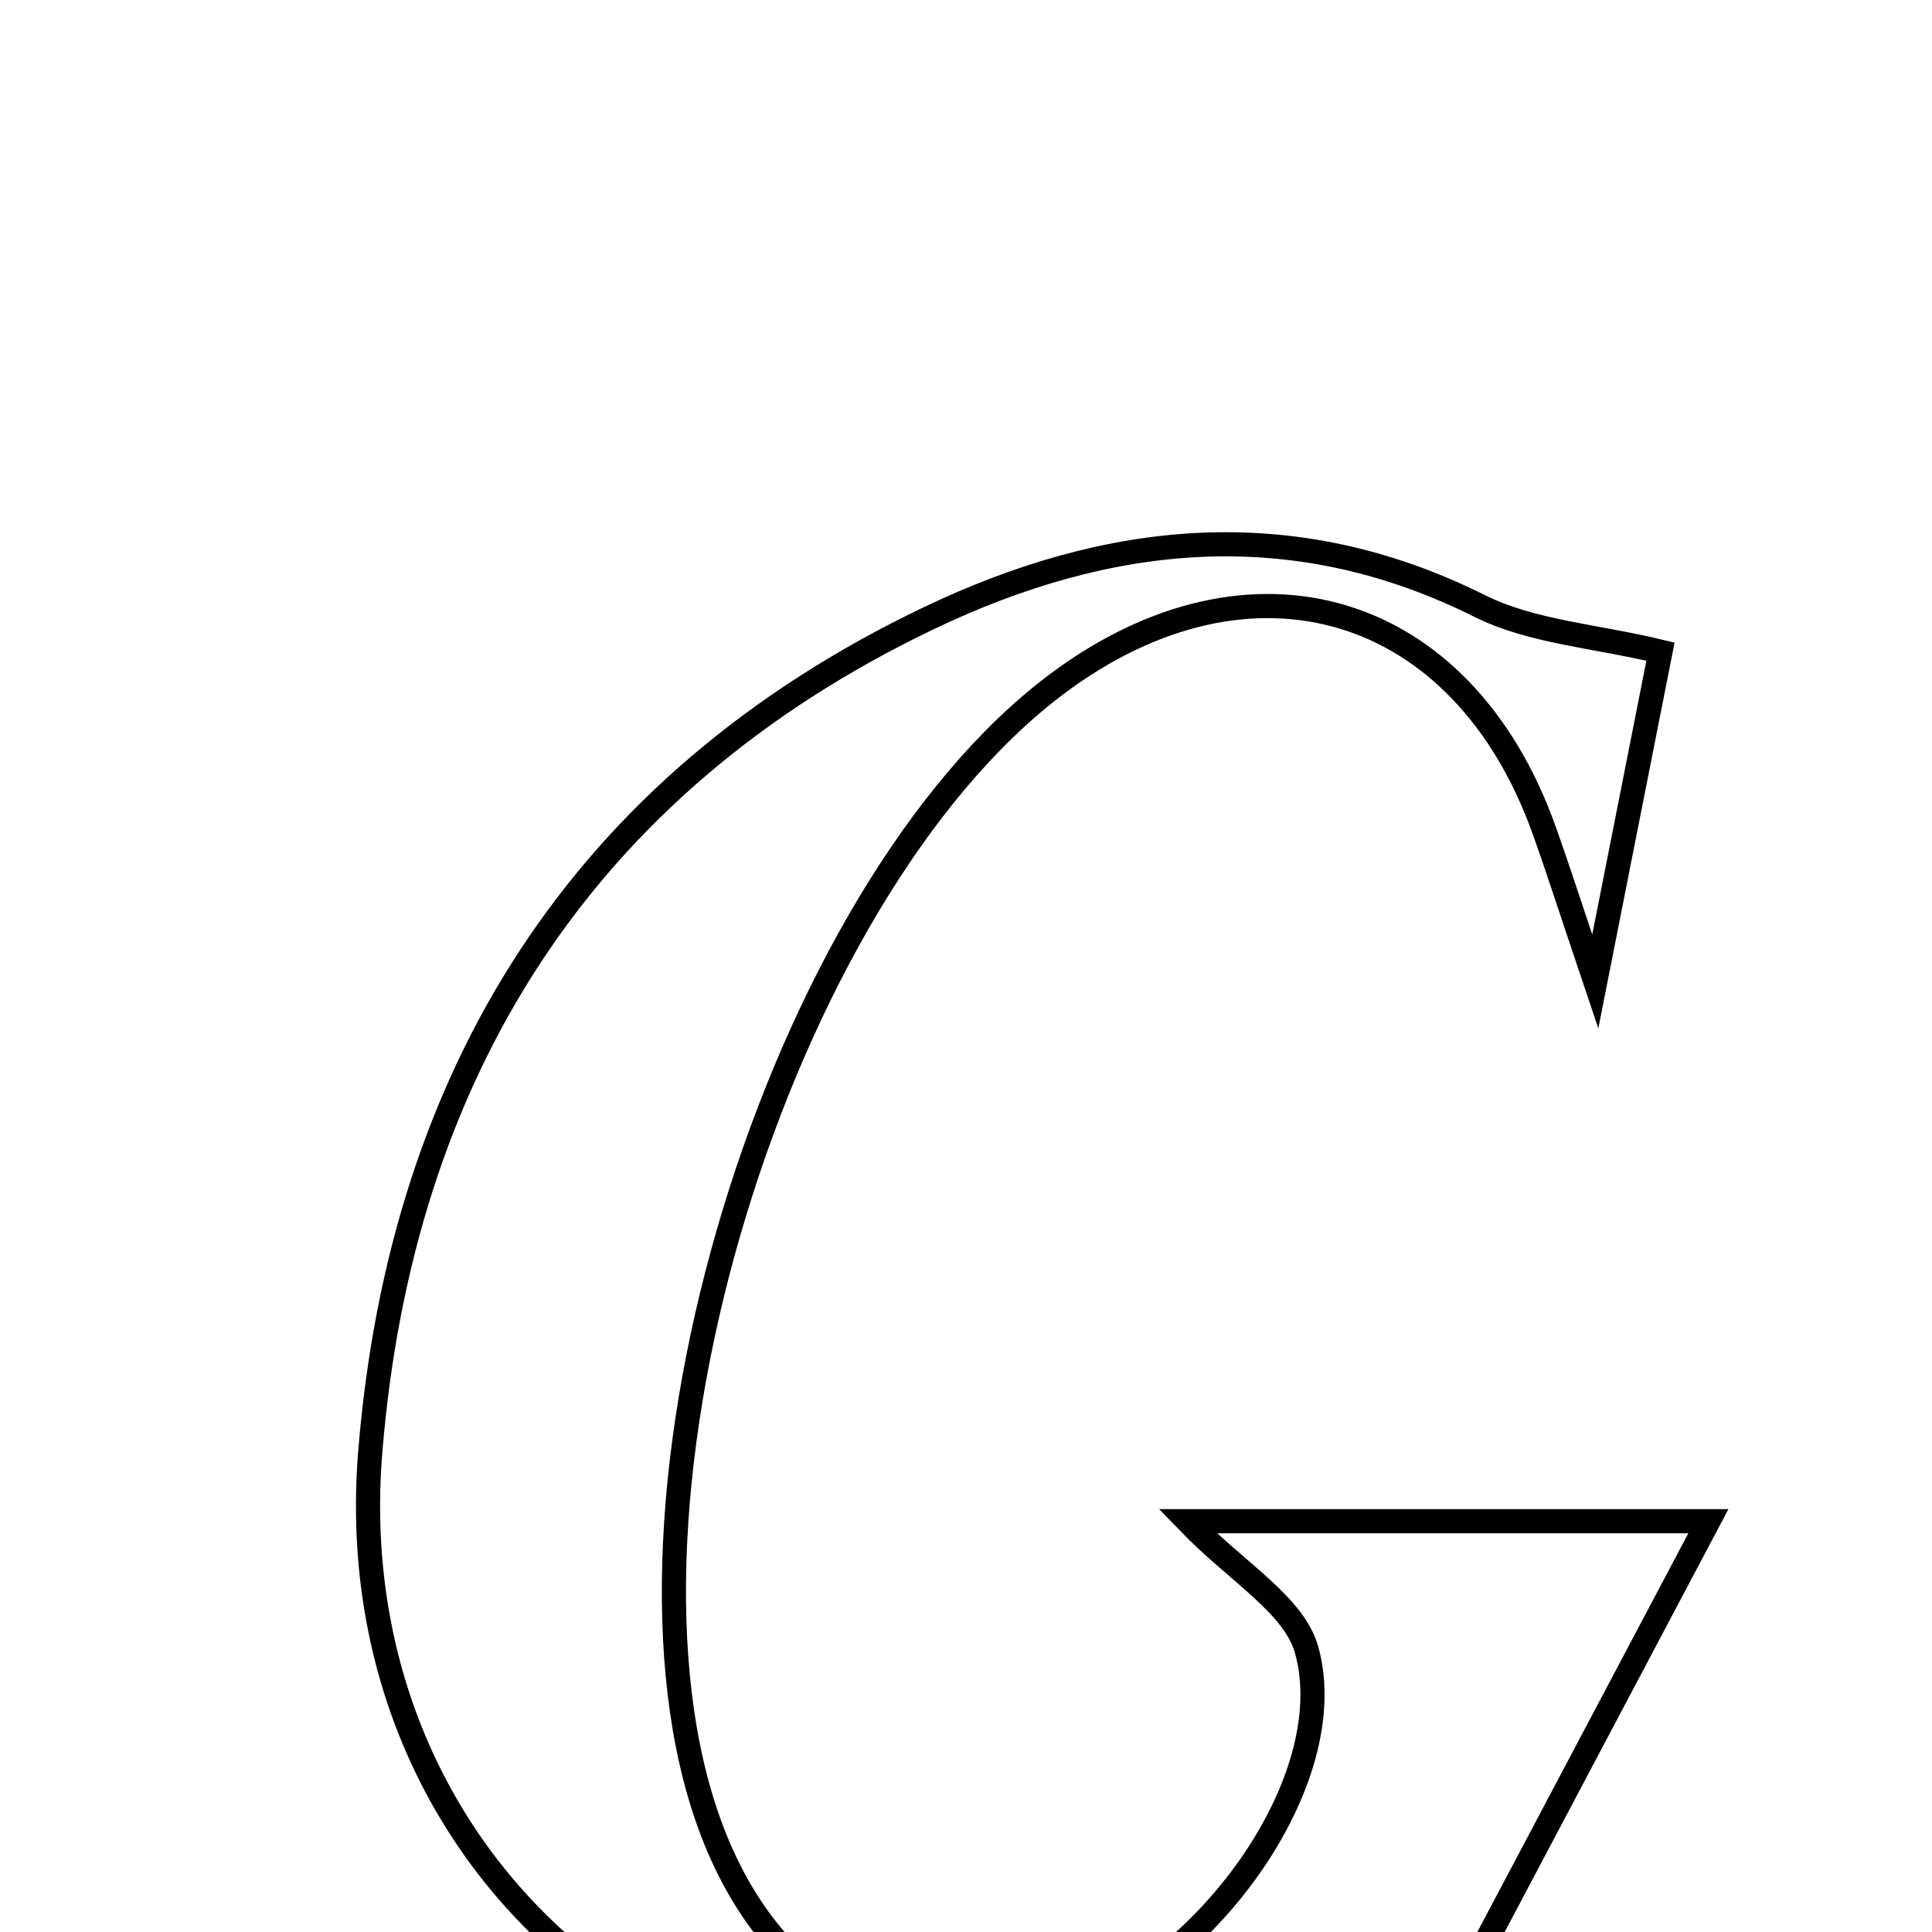 <svg xmlns="http://www.w3.org/2000/svg" viewBox="0.0 0.0 24.0 24.0" height="200px" width="200px"><path fill="none" stroke="black" stroke-width=".3" stroke-opacity="1.0"  filling="0" d="M18.377 7.526 C19.029 7.852 19.821 7.9 20.627 8.095 C20.397 9.256 20.154 10.489 19.817 12.193 C19.511 11.285 19.355 10.796 19.182 10.313 C18.169 7.478 15.543 6.69 13.13 8.496 C9.659 11.094 7.352 18.687 8.822 22.682 C9.562 24.696 11.204 25.613 13.088 25.064 C14.942 24.524 16.687 22.12 16.231 20.494 C16.073 19.932 15.359 19.527 14.752 18.897 C17.128 18.897 19.39 18.897 21.222 18.897 C20.411 20.431 19.53 22.095 18.39 24.249 C17.299 24.603 15.611 25.25 13.871 25.696 C8.756 27.009 4.169 23.274 4.6 18.028 C4.983 13.356 7.212 9.745 11.545 7.676 C13.766 6.616 16.051 6.365 18.377 7.526"></path></svg>